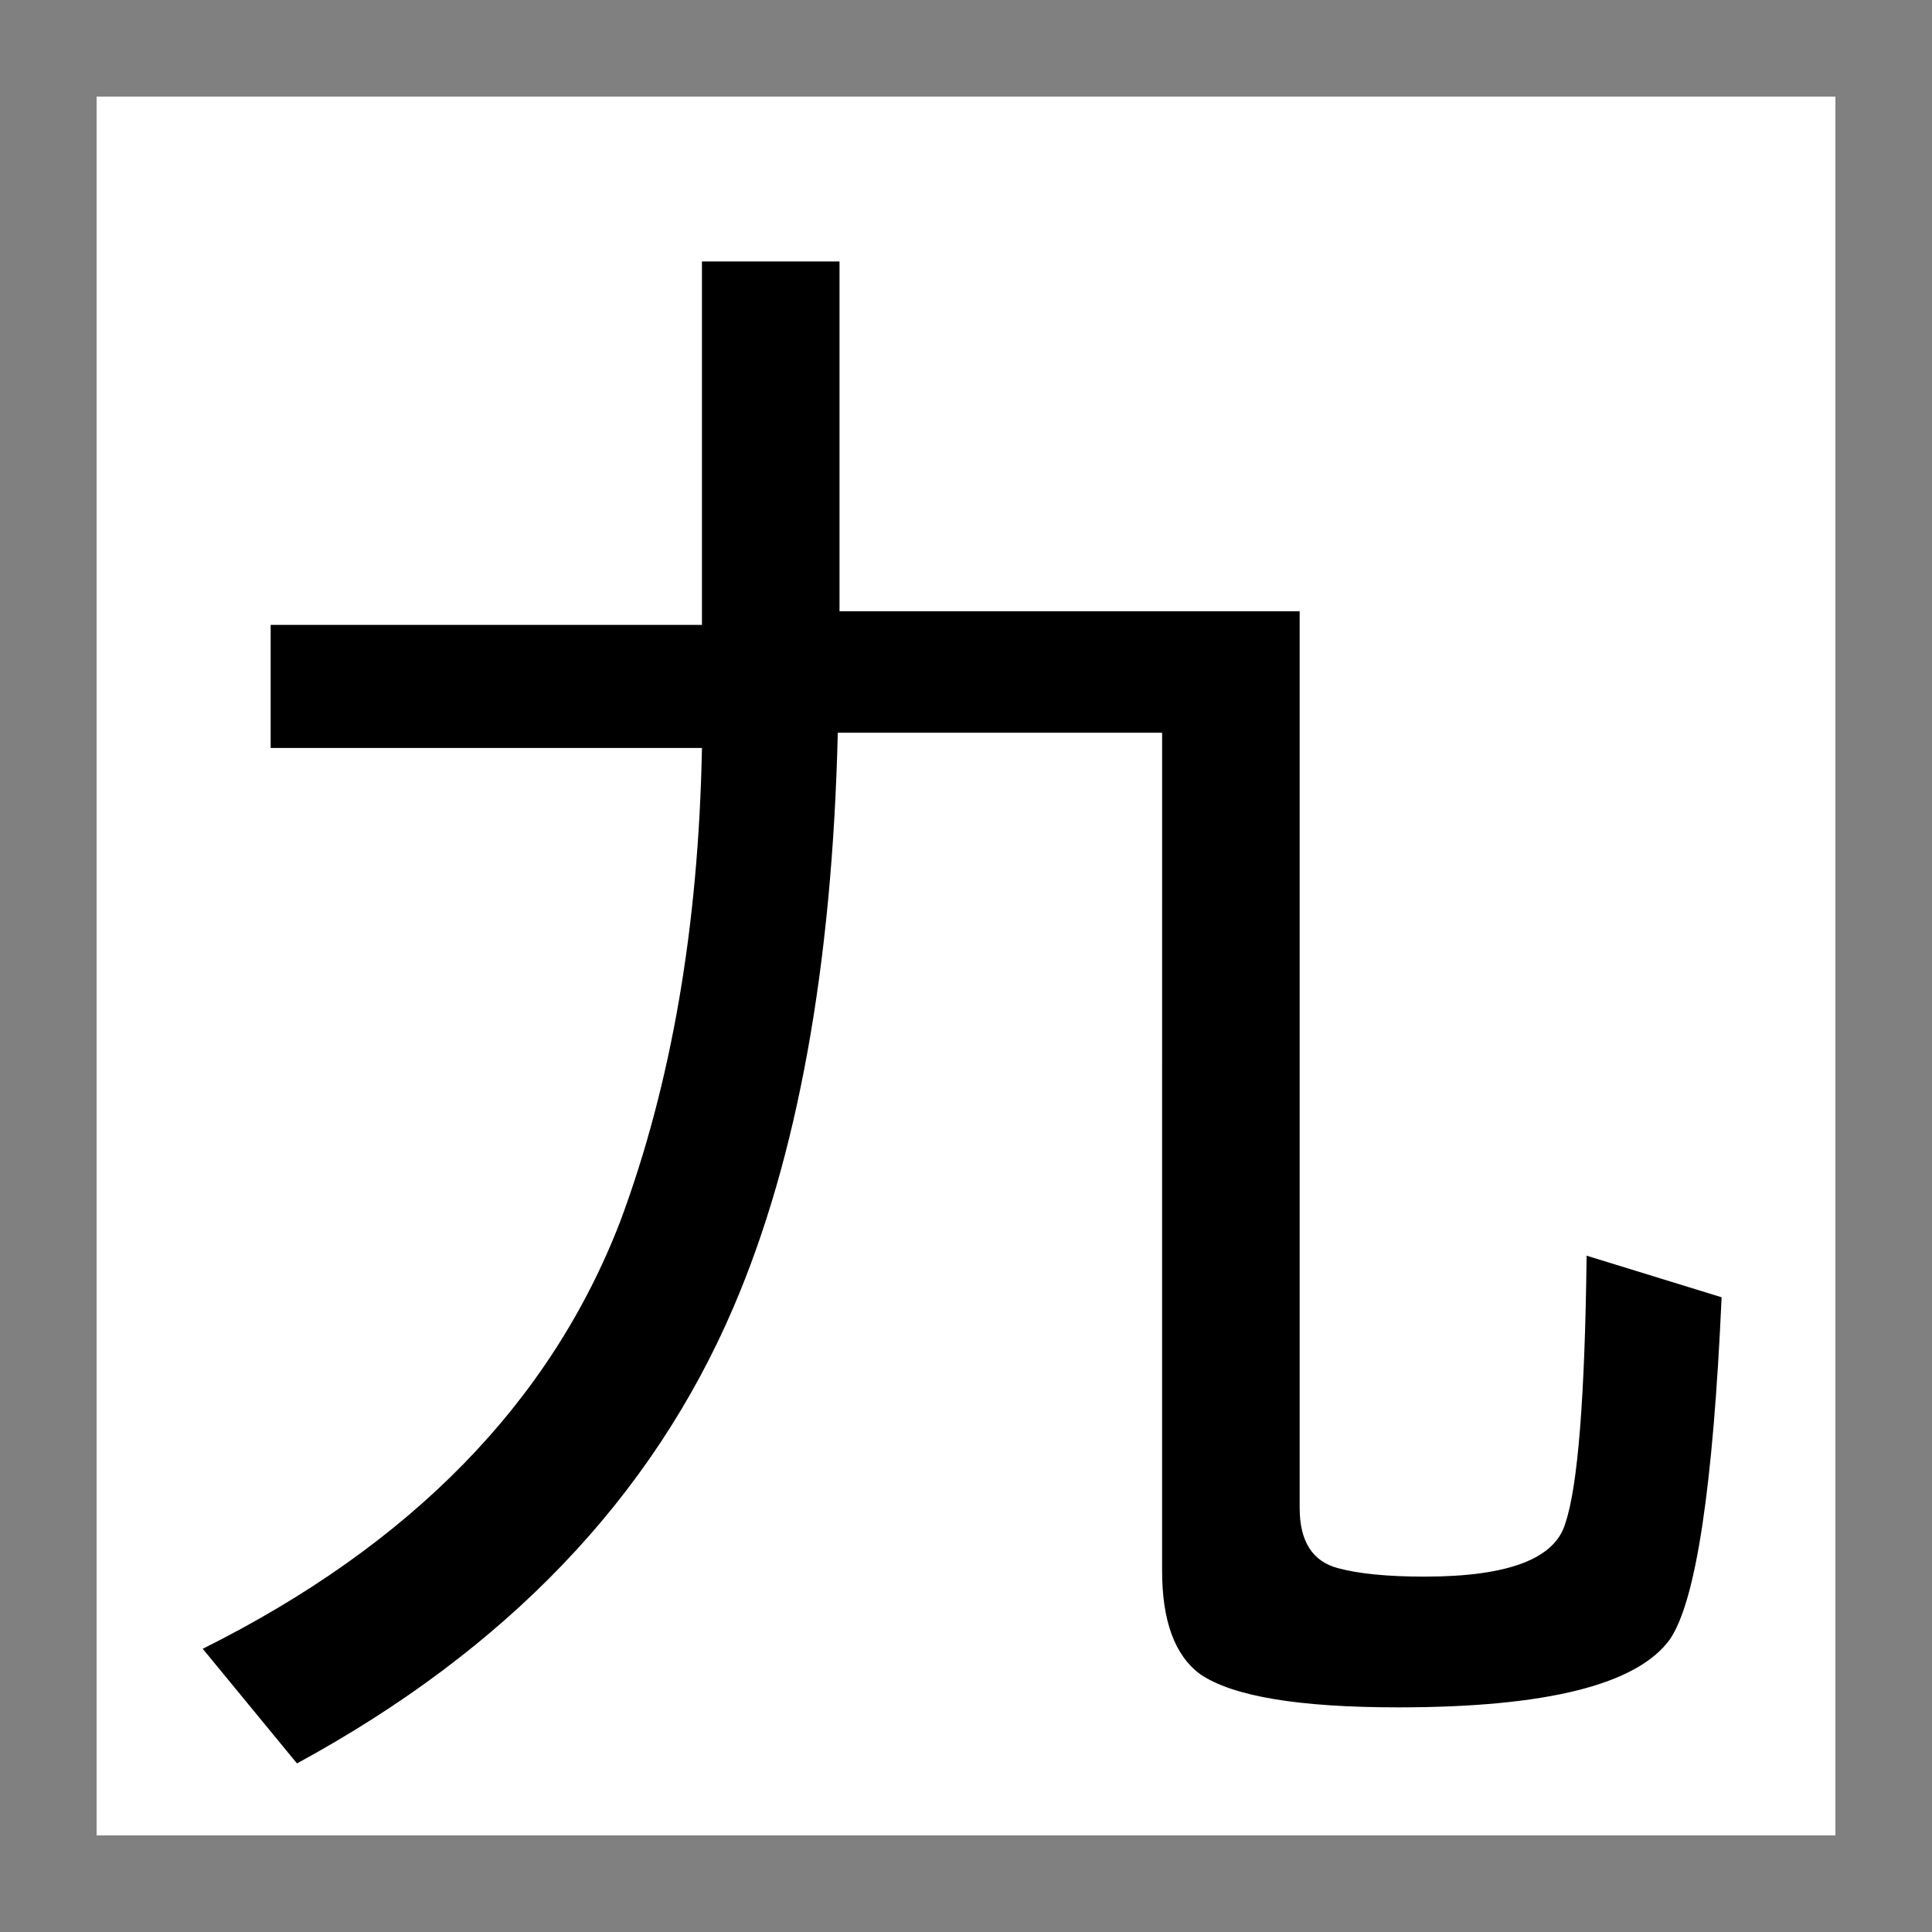 <svg xmlns="http://www.w3.org/2000/svg" height="100" width="100"><rect width="100%" height="100%" fill="#808080" stroke="none"/><path fill="#fff" d="M5 5h90v90H5z"/><path style="text-align:center" d="M60.151 37.924H43.364q-.44 18.193-5.405 29.75-6.328 14.766-22.588 23.6l-4.878-5.933q16.216-8.086 21.621-22.149 3.955-10.634 4.219-24.477H14.009v-6.372h22.324V13.534h7.12V31.64H67.27v46.406q0 2.593 1.977 3.12 1.626.44 4.482.44 6.504 0 7.295-2.77.967-2.856 1.099-13.842l6.987 2.153q-.659 14.766-2.68 17.71-2.55 3.516-14.063 3.516-7.734 0-10.24-1.714-1.977-1.45-1.977-5.361z" aria-label="九"    /></svg>